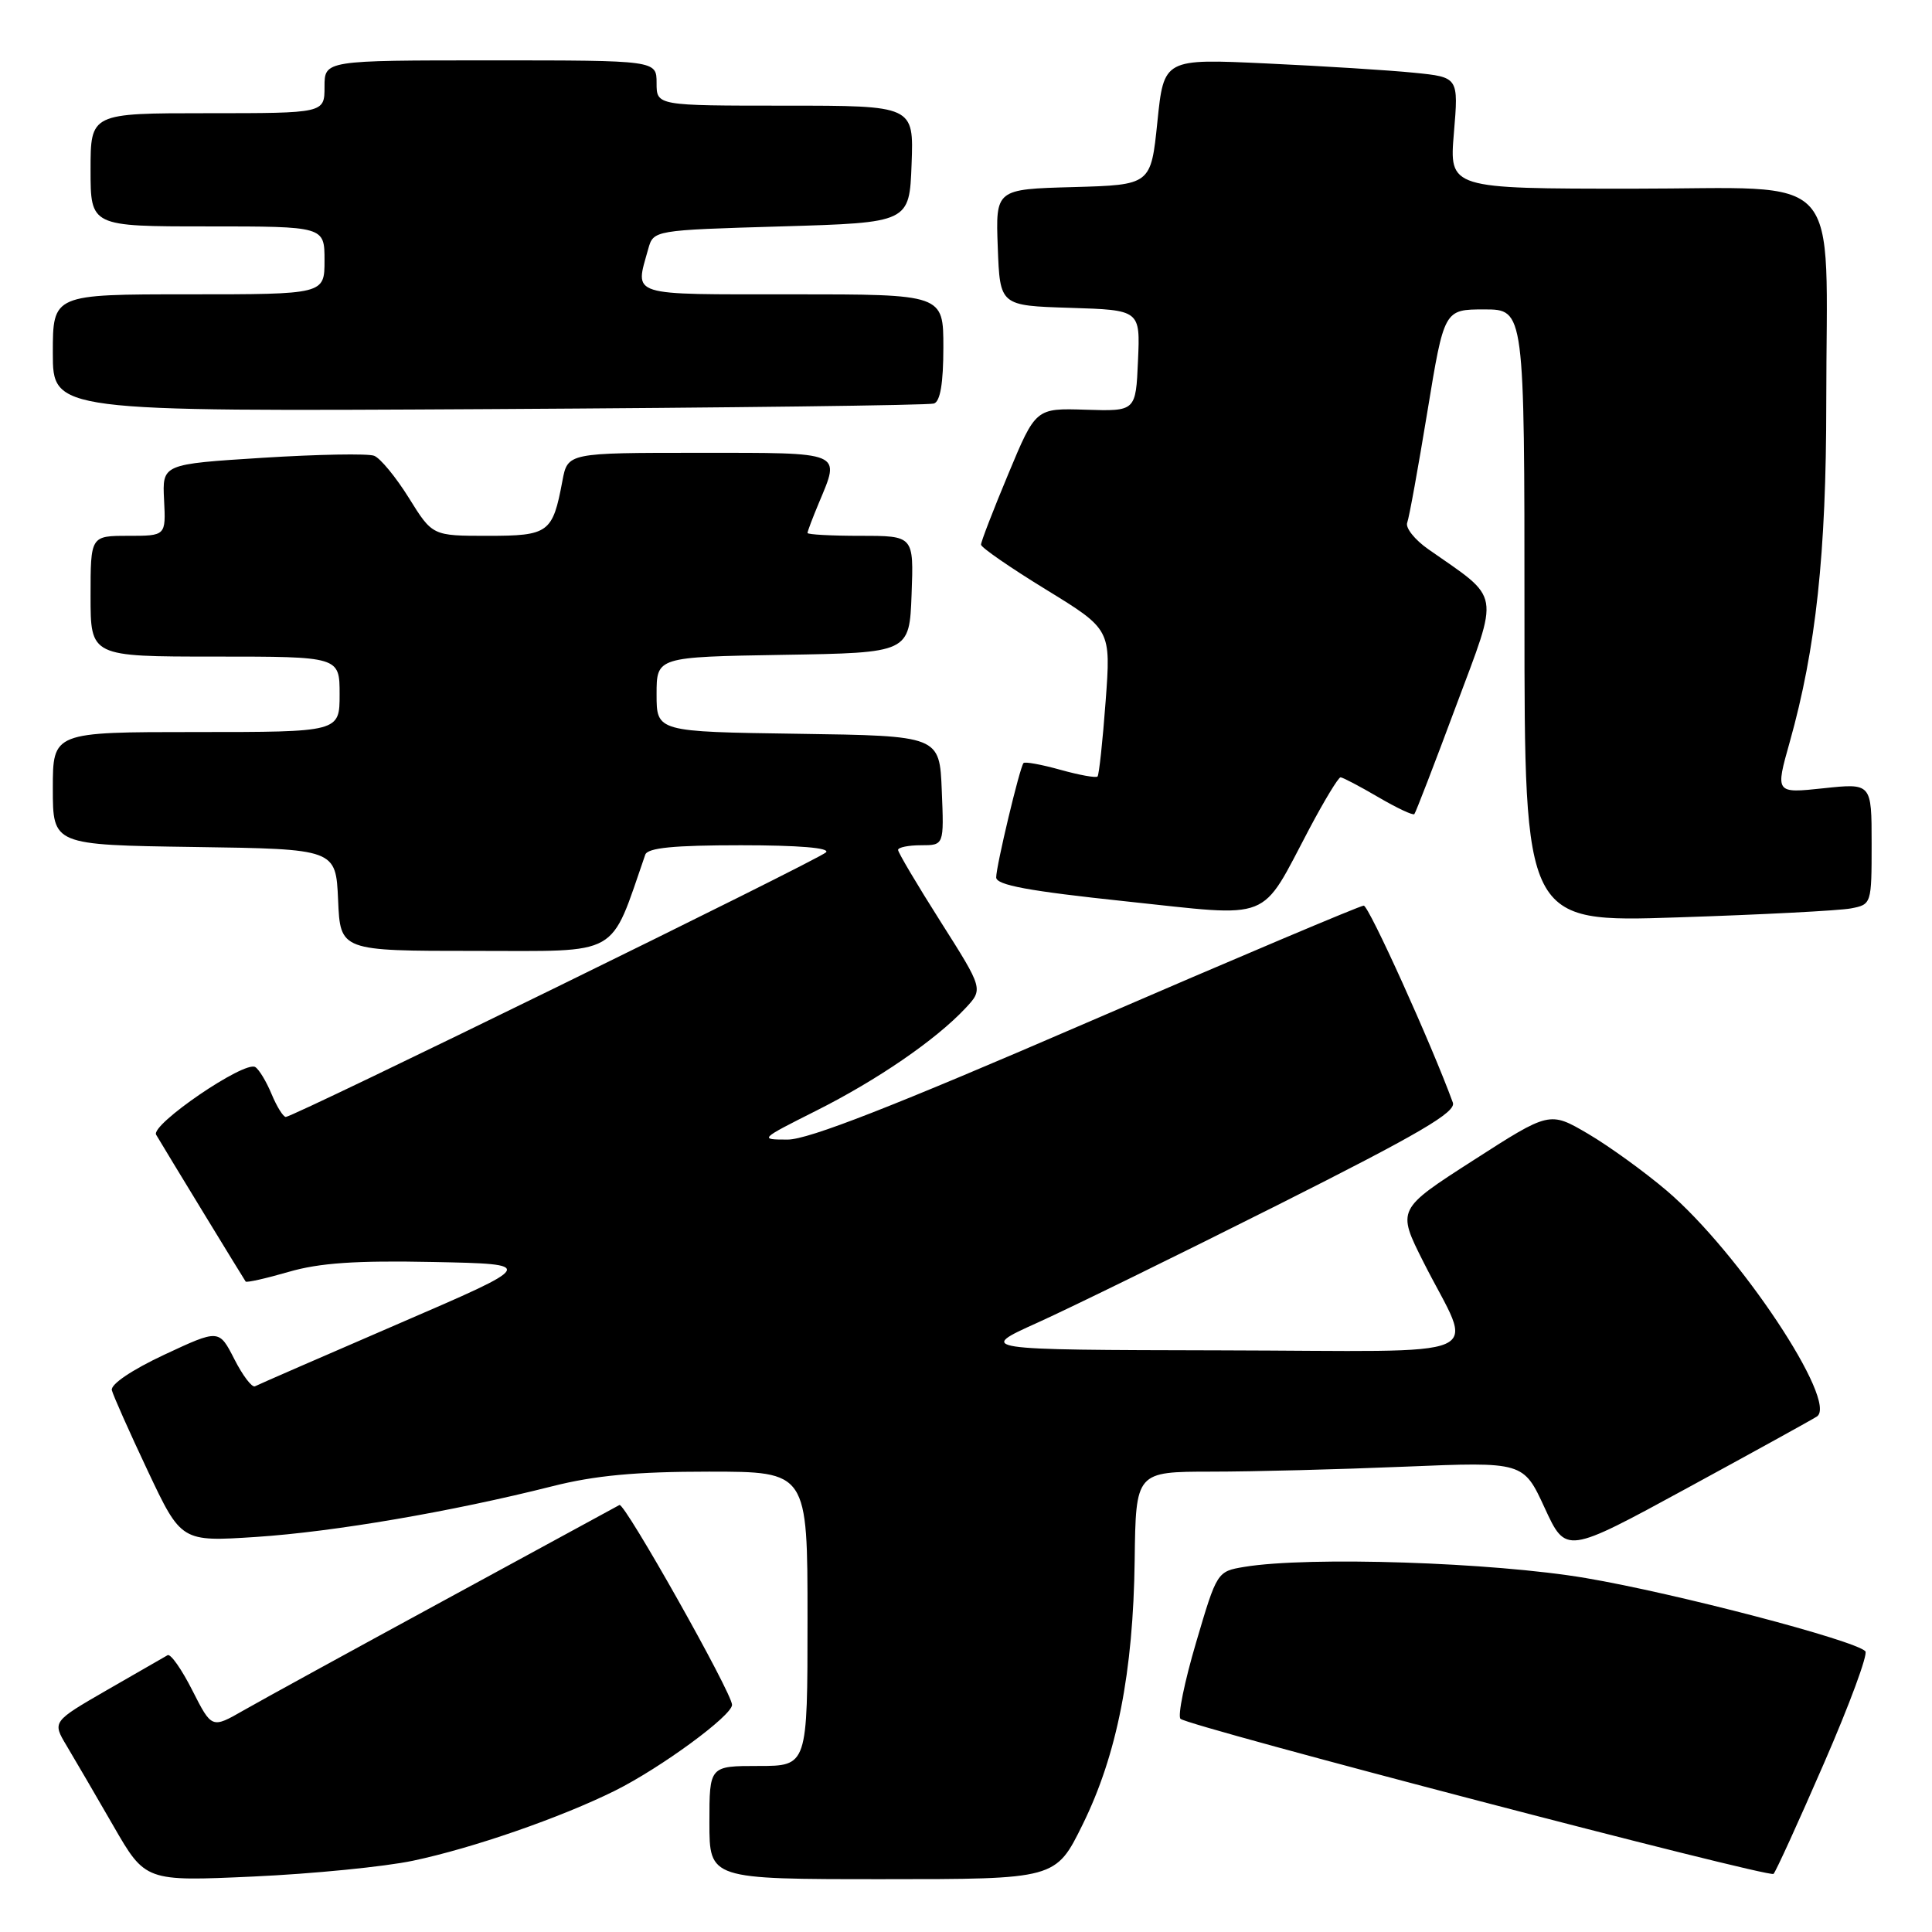 <?xml version="1.0" encoding="UTF-8" standalone="no"?>
<!DOCTYPE svg PUBLIC "-//W3C//DTD SVG 1.1//EN" "http://www.w3.org/Graphics/SVG/1.1/DTD/svg11.dtd" >
<svg xmlns="http://www.w3.org/2000/svg" xmlns:xlink="http://www.w3.org/1999/xlink" version="1.1" viewBox="0 0 256 256">
 <g >
 <path fill="currentColor"
d=" M 54.70 246.56 C 62.61 244.90 74.32 240.84 81.50 237.27 C 87.56 234.25 97.00 227.33 97.00 225.90 C 97.00 224.33 82.75 199.04 82.08 199.42 C 81.76 199.60 71.38 205.25 59.00 211.98 C 46.62 218.71 34.60 225.30 32.28 226.63 C 28.06 229.05 28.06 229.05 25.49 223.99 C 24.08 221.20 22.61 219.10 22.21 219.32 C 21.82 219.54 18.22 221.61 14.21 223.92 C 6.92 228.13 6.92 228.13 8.83 231.32 C 9.88 233.07 12.65 237.83 15.00 241.90 C 19.26 249.30 19.26 249.30 33.57 248.65 C 41.44 248.29 50.95 247.35 54.70 246.56 Z  M 143.46 241.75 C 148.01 232.51 150.16 221.59 150.35 206.75 C 150.50 195.01 150.50 195.01 160.50 195.00 C 166.00 195.00 177.55 194.70 186.18 194.34 C 201.86 193.69 201.86 193.69 204.68 199.81 C 207.50 205.92 207.50 205.92 223.50 197.21 C 232.30 192.42 240.06 188.14 240.74 187.70 C 243.65 185.82 230.42 165.92 220.85 157.77 C 217.91 155.27 213.21 151.87 210.42 150.23 C 205.33 147.25 205.33 147.25 195.22 153.75 C 185.10 160.25 185.10 160.25 188.61 167.22 C 195.29 180.47 198.65 179.01 161.73 178.93 C 129.50 178.86 129.50 178.86 137.50 175.25 C 141.90 173.26 156.21 166.25 169.30 159.67 C 188.09 150.22 192.98 147.36 192.51 146.10 C 189.70 138.40 181.38 120.00 180.70 120.00 C 180.24 120.00 163.73 126.98 144.03 135.50 C 118.42 146.58 107.12 151.00 104.37 151.00 C 100.58 151.00 100.63 150.96 108.14 147.18 C 116.25 143.11 123.99 137.79 127.90 133.62 C 130.30 131.06 130.30 131.06 124.65 122.15 C 121.54 117.25 119.00 112.96 119.00 112.62 C 119.00 112.28 120.37 112.00 122.04 112.00 C 125.09 112.00 125.09 112.00 124.79 104.75 C 124.50 97.50 124.50 97.50 105.75 97.23 C 87.00 96.96 87.00 96.96 87.00 92.00 C 87.00 87.05 87.00 87.05 103.75 86.77 C 120.50 86.50 120.50 86.50 120.79 78.75 C 121.08 71.00 121.08 71.00 114.04 71.00 C 110.17 71.00 107.00 70.83 107.00 70.62 C 107.00 70.41 107.67 68.63 108.50 66.65 C 111.37 59.78 111.90 60.00 92.61 60.00 C 75.22 60.00 75.22 60.00 74.52 63.73 C 73.23 70.62 72.72 71.00 64.61 71.00 C 57.30 71.00 57.30 71.00 54.18 65.98 C 52.46 63.22 50.39 60.70 49.57 60.39 C 48.76 60.08 42.11 60.20 34.80 60.66 C 21.50 61.50 21.50 61.50 21.74 66.25 C 21.98 71.00 21.98 71.00 16.99 71.00 C 12.00 71.00 12.00 71.00 12.00 79.00 C 12.00 87.00 12.00 87.00 28.50 87.00 C 45.00 87.00 45.00 87.00 45.00 92.00 C 45.00 97.00 45.00 97.00 26.00 97.00 C 7.00 97.00 7.00 97.00 7.00 104.48 C 7.00 111.96 7.00 111.96 25.75 112.23 C 44.50 112.50 44.50 112.50 44.80 119.25 C 45.09 126.00 45.09 126.00 62.97 126.00 C 82.47 126.00 80.73 126.98 85.50 113.25 C 85.82 112.34 89.28 112.00 98.17 112.00 C 105.81 112.00 110.04 112.35 109.45 112.94 C 108.43 113.95 38.92 147.99 37.87 148.00 C 37.53 148.00 36.68 146.64 35.99 144.98 C 35.30 143.32 34.33 141.70 33.82 141.39 C 32.40 140.51 19.91 149.04 20.69 150.36 C 21.92 152.45 32.32 169.50 32.55 169.81 C 32.68 169.98 35.24 169.40 38.25 168.53 C 42.33 167.34 47.18 167.01 57.41 167.22 C 71.11 167.50 71.11 167.50 52.81 175.40 C 42.74 179.75 34.18 183.48 33.79 183.69 C 33.40 183.90 32.16 182.28 31.05 180.09 C 29.02 176.12 29.02 176.12 21.76 179.51 C 17.45 181.53 14.63 183.44 14.82 184.21 C 15.00 184.92 17.14 189.73 19.58 194.90 C 24.02 204.30 24.02 204.30 33.97 203.65 C 44.25 202.97 59.81 200.31 73.17 196.94 C 78.81 195.51 84.28 195.00 93.92 195.00 C 107.00 195.00 107.00 195.00 107.00 214.50 C 107.00 234.00 107.00 234.00 100.50 234.00 C 94.00 234.00 94.00 234.00 94.00 241.50 C 94.00 249.00 94.00 249.00 116.95 249.00 C 139.89 249.00 139.89 249.00 143.46 241.75 Z  M 241.67 233.68 C 245.07 225.88 247.54 219.18 247.17 218.80 C 245.77 217.34 221.99 211.11 210.12 209.10 C 197.82 207.01 173.39 206.21 164.88 207.62 C 161.28 208.22 161.25 208.26 158.49 217.63 C 156.96 222.81 156.03 227.36 156.42 227.75 C 157.39 228.72 234.37 248.85 235.00 248.30 C 235.28 248.06 238.28 241.48 241.67 233.68 Z  M 245.25 120.37 C 247.98 119.85 248.00 119.78 248.00 111.80 C 248.00 103.77 248.00 103.77 241.62 104.45 C 235.23 105.13 235.23 105.13 237.15 98.32 C 240.62 85.98 241.99 73.33 241.99 53.39 C 242.00 21.95 244.76 25.00 216.38 25.00 C 192.03 25.00 192.03 25.00 192.65 17.61 C 193.27 10.23 193.27 10.23 187.39 9.64 C 184.15 9.31 175.36 8.76 167.86 8.41 C 154.22 7.77 154.22 7.77 153.36 16.14 C 152.50 24.50 152.50 24.50 142.21 24.79 C 131.92 25.07 131.92 25.07 132.21 32.79 C 132.50 40.50 132.50 40.50 141.79 40.79 C 151.09 41.08 151.09 41.08 150.79 47.79 C 150.50 54.50 150.50 54.50 143.87 54.29 C 137.24 54.08 137.24 54.08 133.61 62.79 C 131.61 67.58 129.98 71.80 129.99 72.17 C 129.99 72.54 133.87 75.22 138.60 78.12 C 147.21 83.40 147.21 83.40 146.50 92.95 C 146.11 98.20 145.63 102.67 145.43 102.89 C 145.22 103.10 143.01 102.70 140.50 102.00 C 137.99 101.30 135.80 100.90 135.62 101.11 C 135.11 101.72 132.00 114.76 132.00 116.26 C 132.00 117.28 136.30 118.07 149.15 119.43 C 168.91 121.52 166.87 122.33 173.53 109.75 C 175.50 106.04 177.34 103.00 177.63 103.00 C 177.91 103.00 180.16 104.18 182.62 105.62 C 185.08 107.06 187.24 108.08 187.41 107.87 C 187.59 107.67 190.07 101.24 192.92 93.58 C 198.71 78.07 198.97 79.57 189.25 72.77 C 187.46 71.52 186.21 69.94 186.46 69.27 C 186.72 68.59 187.92 61.95 189.14 54.52 C 191.36 41.00 191.36 41.00 196.68 41.00 C 202.00 41.00 202.00 41.00 202.00 81.62 C 202.00 122.23 202.00 122.23 222.25 121.56 C 233.39 121.20 243.74 120.66 245.25 120.37 Z  M 123.75 53.47 C 124.59 53.20 125.00 50.77 125.00 46.03 C 125.00 39.00 125.00 39.00 105.00 39.00 C 83.05 39.00 84.13 39.34 85.89 33.00 C 86.59 30.50 86.59 30.50 103.54 30.00 C 120.50 29.50 120.50 29.50 120.79 21.75 C 121.08 14.00 121.08 14.00 104.04 14.00 C 87.00 14.00 87.00 14.00 87.00 11.00 C 87.00 8.00 87.00 8.00 65.00 8.00 C 43.00 8.00 43.00 8.00 43.00 11.50 C 43.00 15.00 43.00 15.00 27.50 15.00 C 12.00 15.00 12.00 15.00 12.00 22.50 C 12.00 30.00 12.00 30.00 27.50 30.00 C 43.00 30.00 43.00 30.00 43.00 34.50 C 43.00 39.00 43.00 39.00 25.00 39.00 C 7.00 39.00 7.00 39.00 7.00 46.77 C 7.00 54.53 7.00 54.53 64.75 54.21 C 96.51 54.03 123.06 53.70 123.75 53.47 Z "/>
</g>
</svg>
